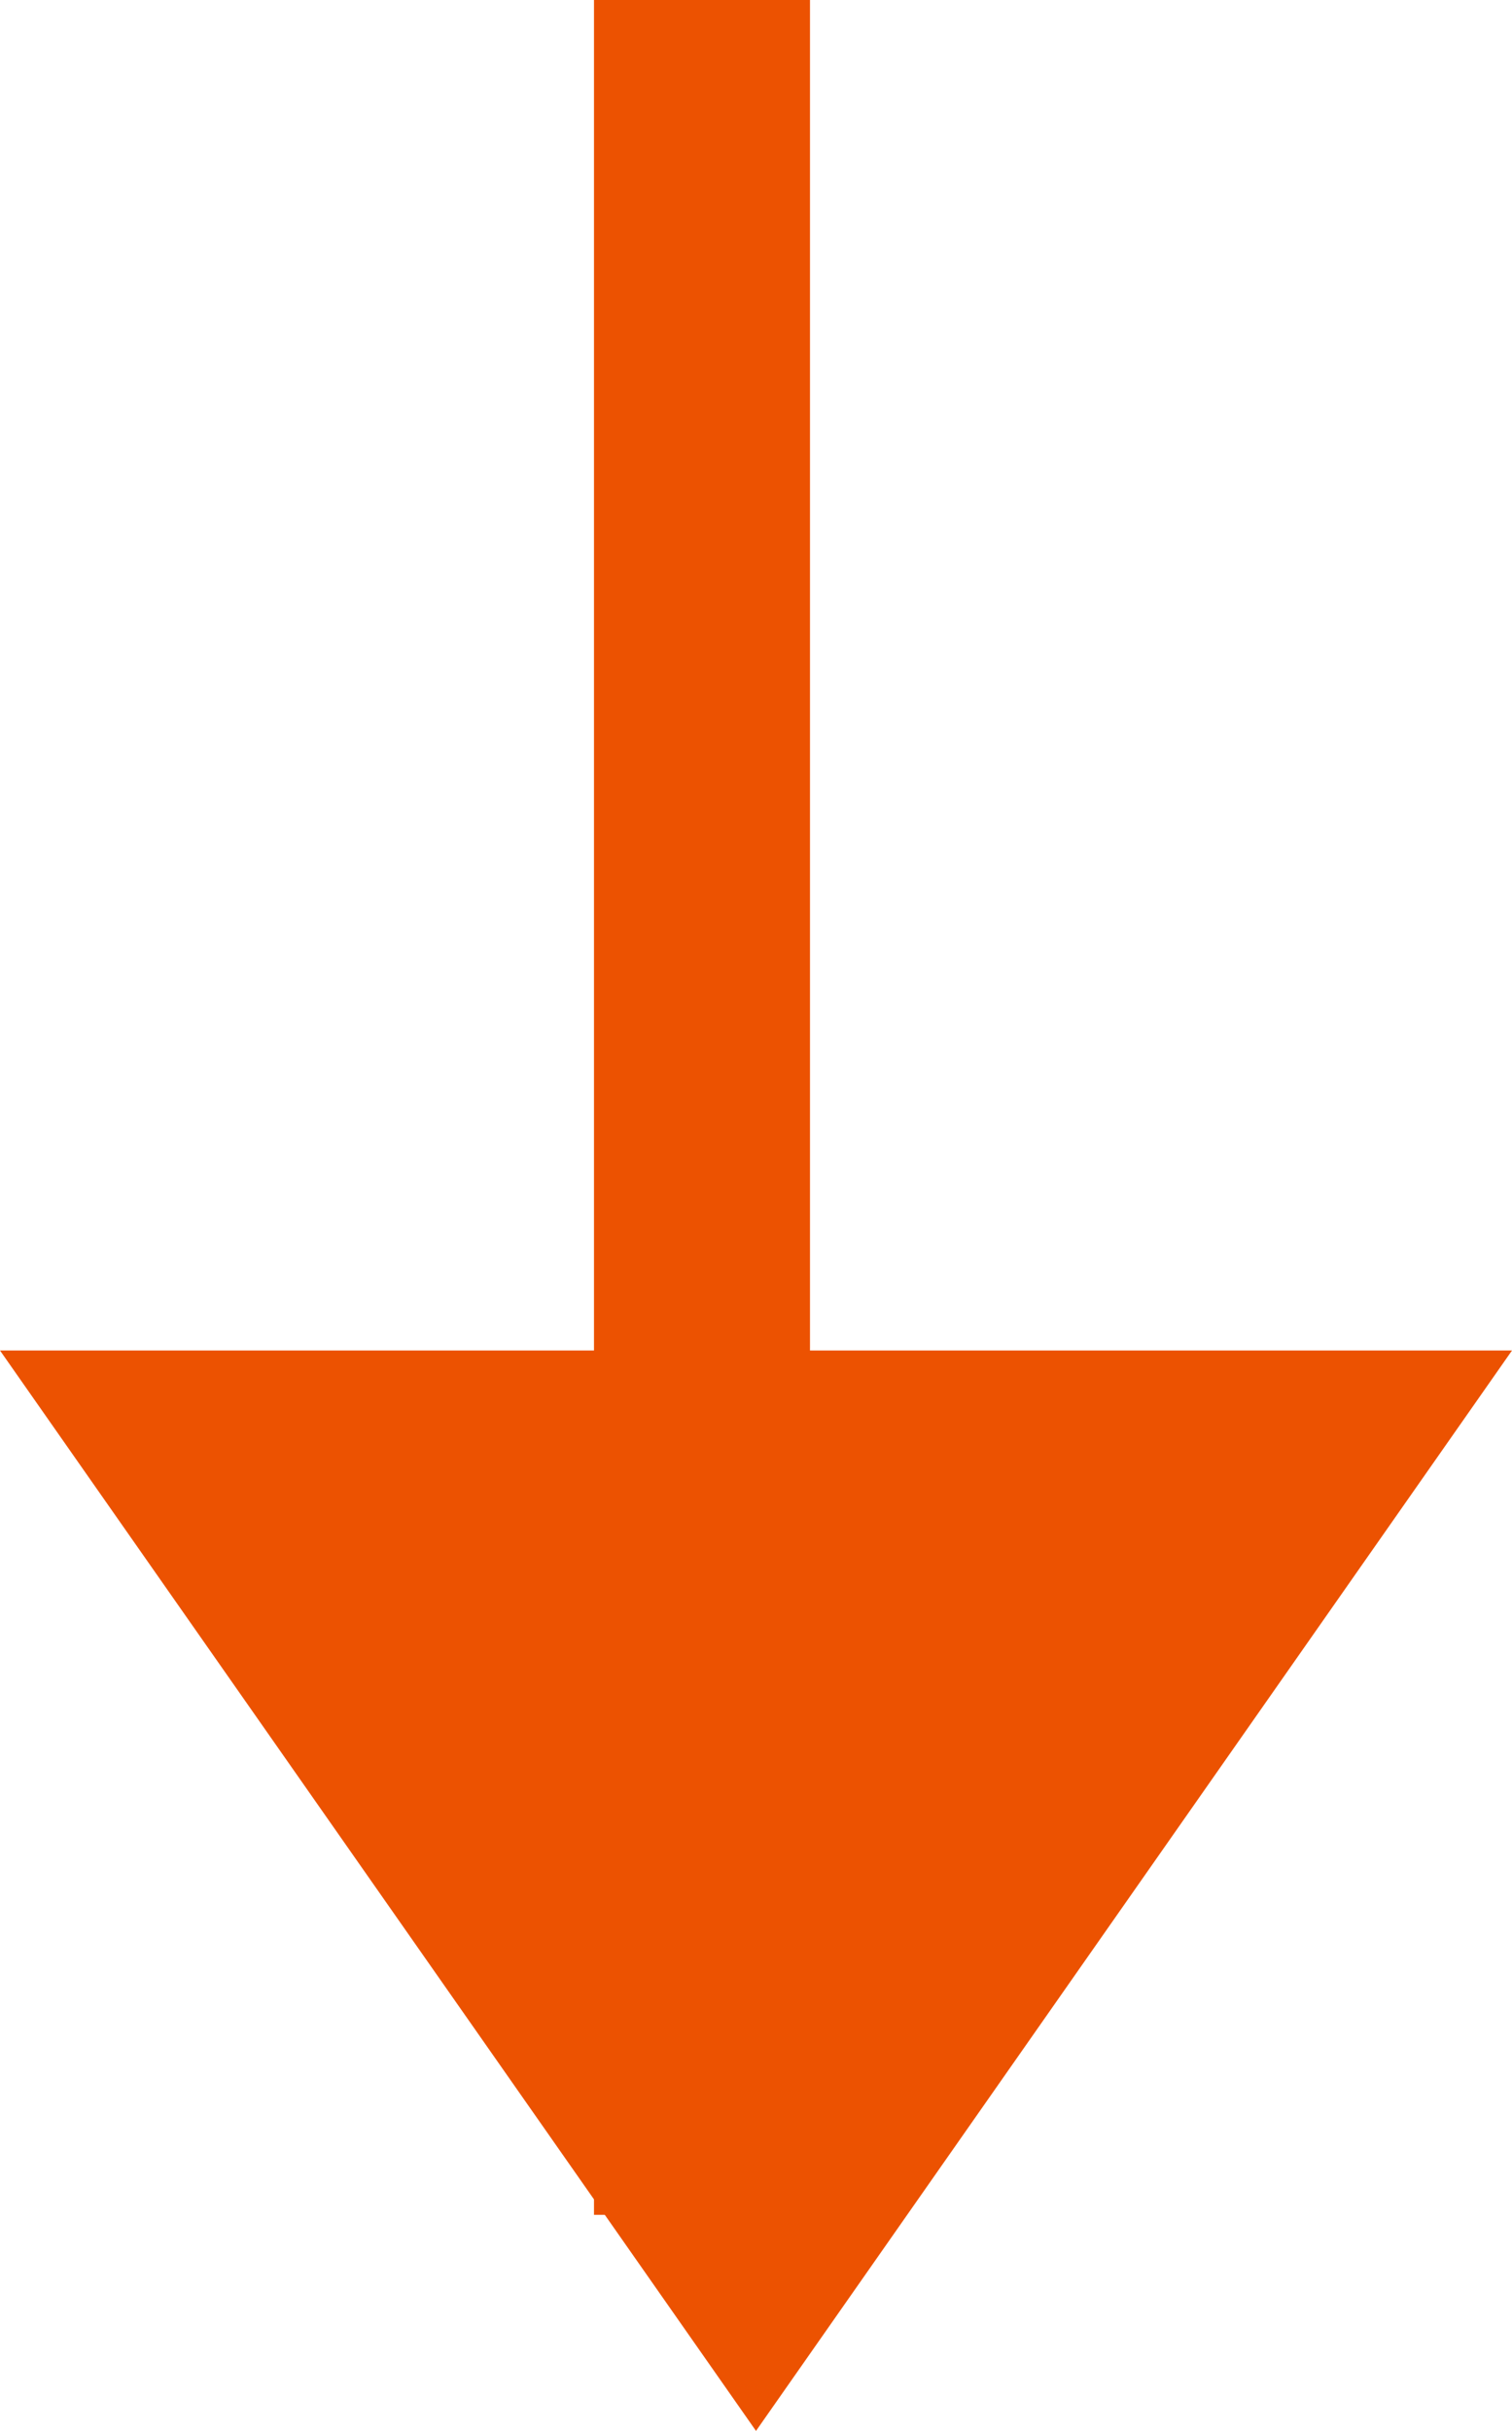 <svg xmlns="http://www.w3.org/2000/svg" width="7" height="11.25" viewBox="0 0 7 11.25">
  <g id="Group_364" data-name="Group 364" transform="translate(7) rotate(90)">
    <path id="Polygon_10" data-name="Polygon 10" d="M3.5,0,7,5H0Z" transform="translate(11.25 0) rotate(90)" fill="#ec5201"/>
    <line id="Line_57" data-name="Line 57" x2="10.25" transform="translate(0 3.75)" fill="none" stroke="#ec5201" stroke-width="1"/>
  </g>
</svg>
